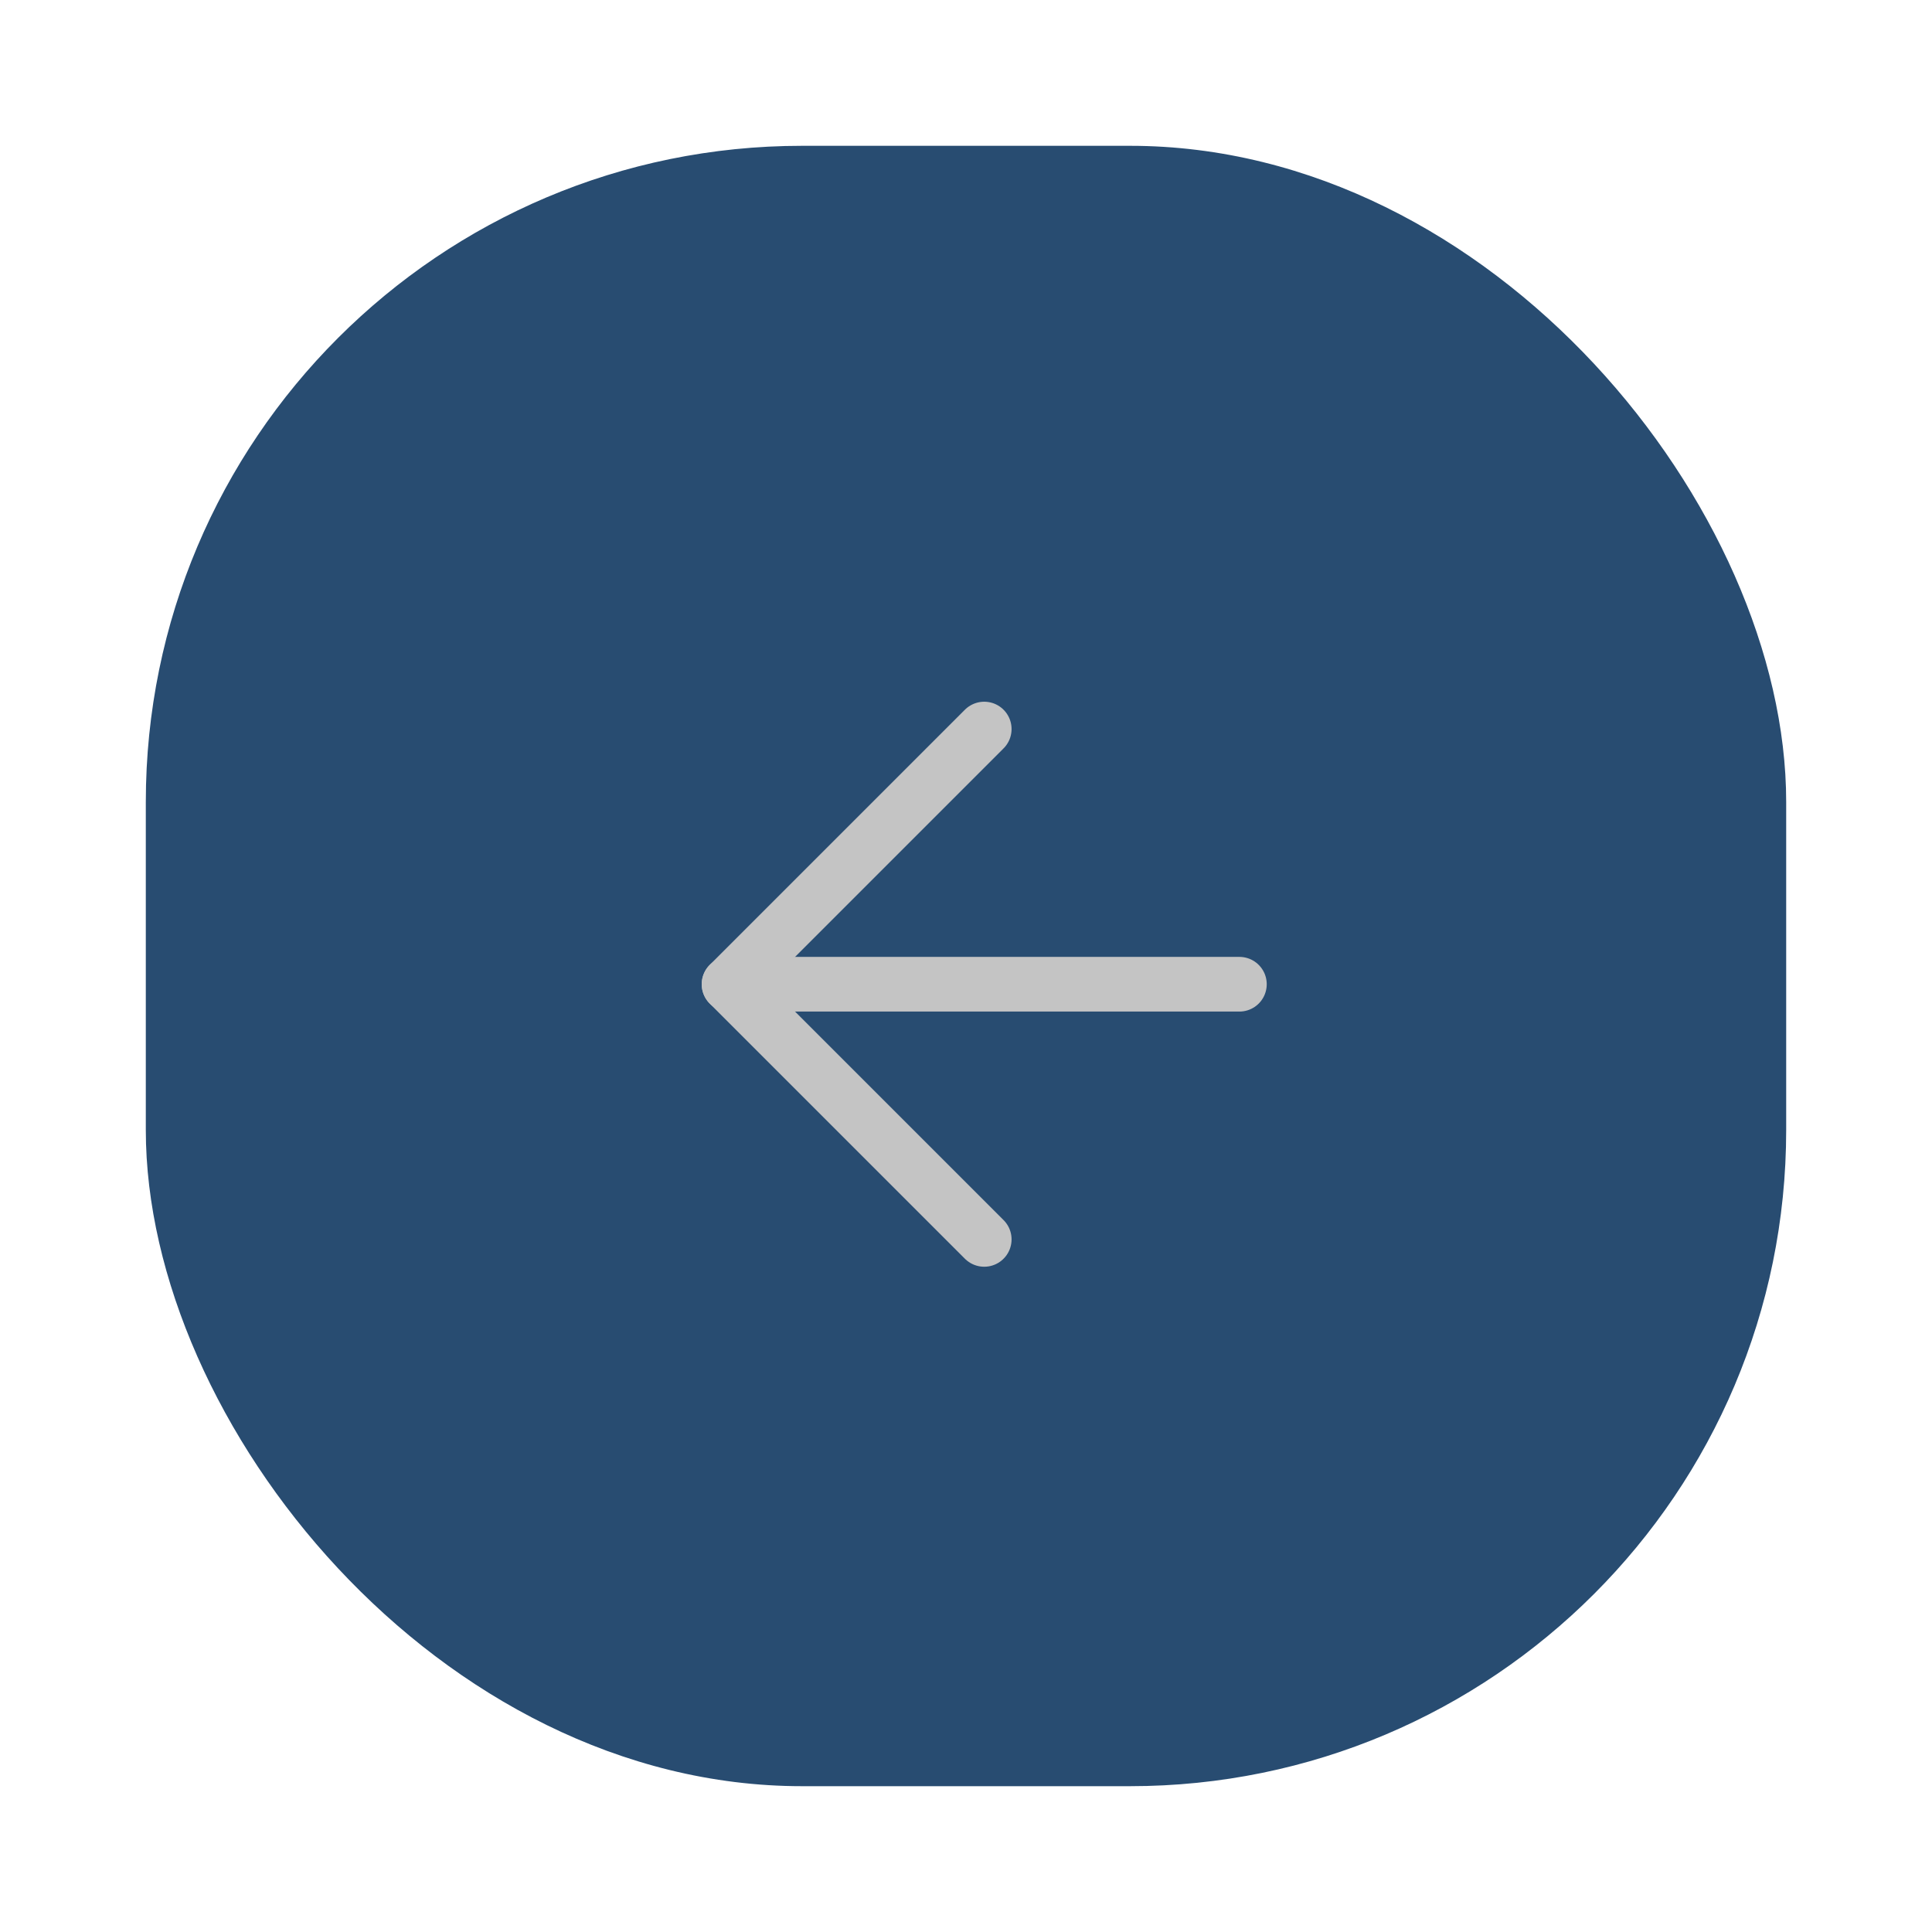 <svg width="53" height="53" viewBox="0 0 53 53" fill="none" xmlns="http://www.w3.org/2000/svg">
<g filter="url(#filter0_d_405_10542)">
<rect x="4" y="4" width="45" height="45" rx="18" fill="#284C71"/>
</g>
<path d="M34 27H20" stroke="#C4C4C4" stroke-width="1.5" stroke-linecap="round" stroke-linejoin="round"/>
<path d="M27 34L20 27L27 20" stroke="#C4C4C4" stroke-width="1.5" stroke-linecap="round" stroke-linejoin="round"/>
<defs>
<filter id="filter0_d_405_10542" x="0" y="0" width="53" height="53" filterUnits="userSpaceOnUse" color-interpolation-filters="sRGB">
<feFlood flood-opacity="0" result="BackgroundImageFix"/>
<feColorMatrix in="SourceAlpha" type="matrix" values="0 0 0 0 0 0 0 0 0 0 0 0 0 0 0 0 0 0 127 0" result="hardAlpha"/>
<feOffset/>
<feGaussianBlur stdDeviation="2"/>
<feComposite in2="hardAlpha" operator="out"/>
<feColorMatrix type="matrix" values="0 0 0 0 0.196 0 0 0 0 0.196 0 0 0 0 0.196 0 0 0 0.25 0"/>
<feBlend mode="normal" in2="BackgroundImageFix" result="effect1_dropShadow_405_10542"/>
<feBlend mode="normal" in="SourceGraphic" in2="effect1_dropShadow_405_10542" result="shape"/>
</filter>
</defs>
</svg>
